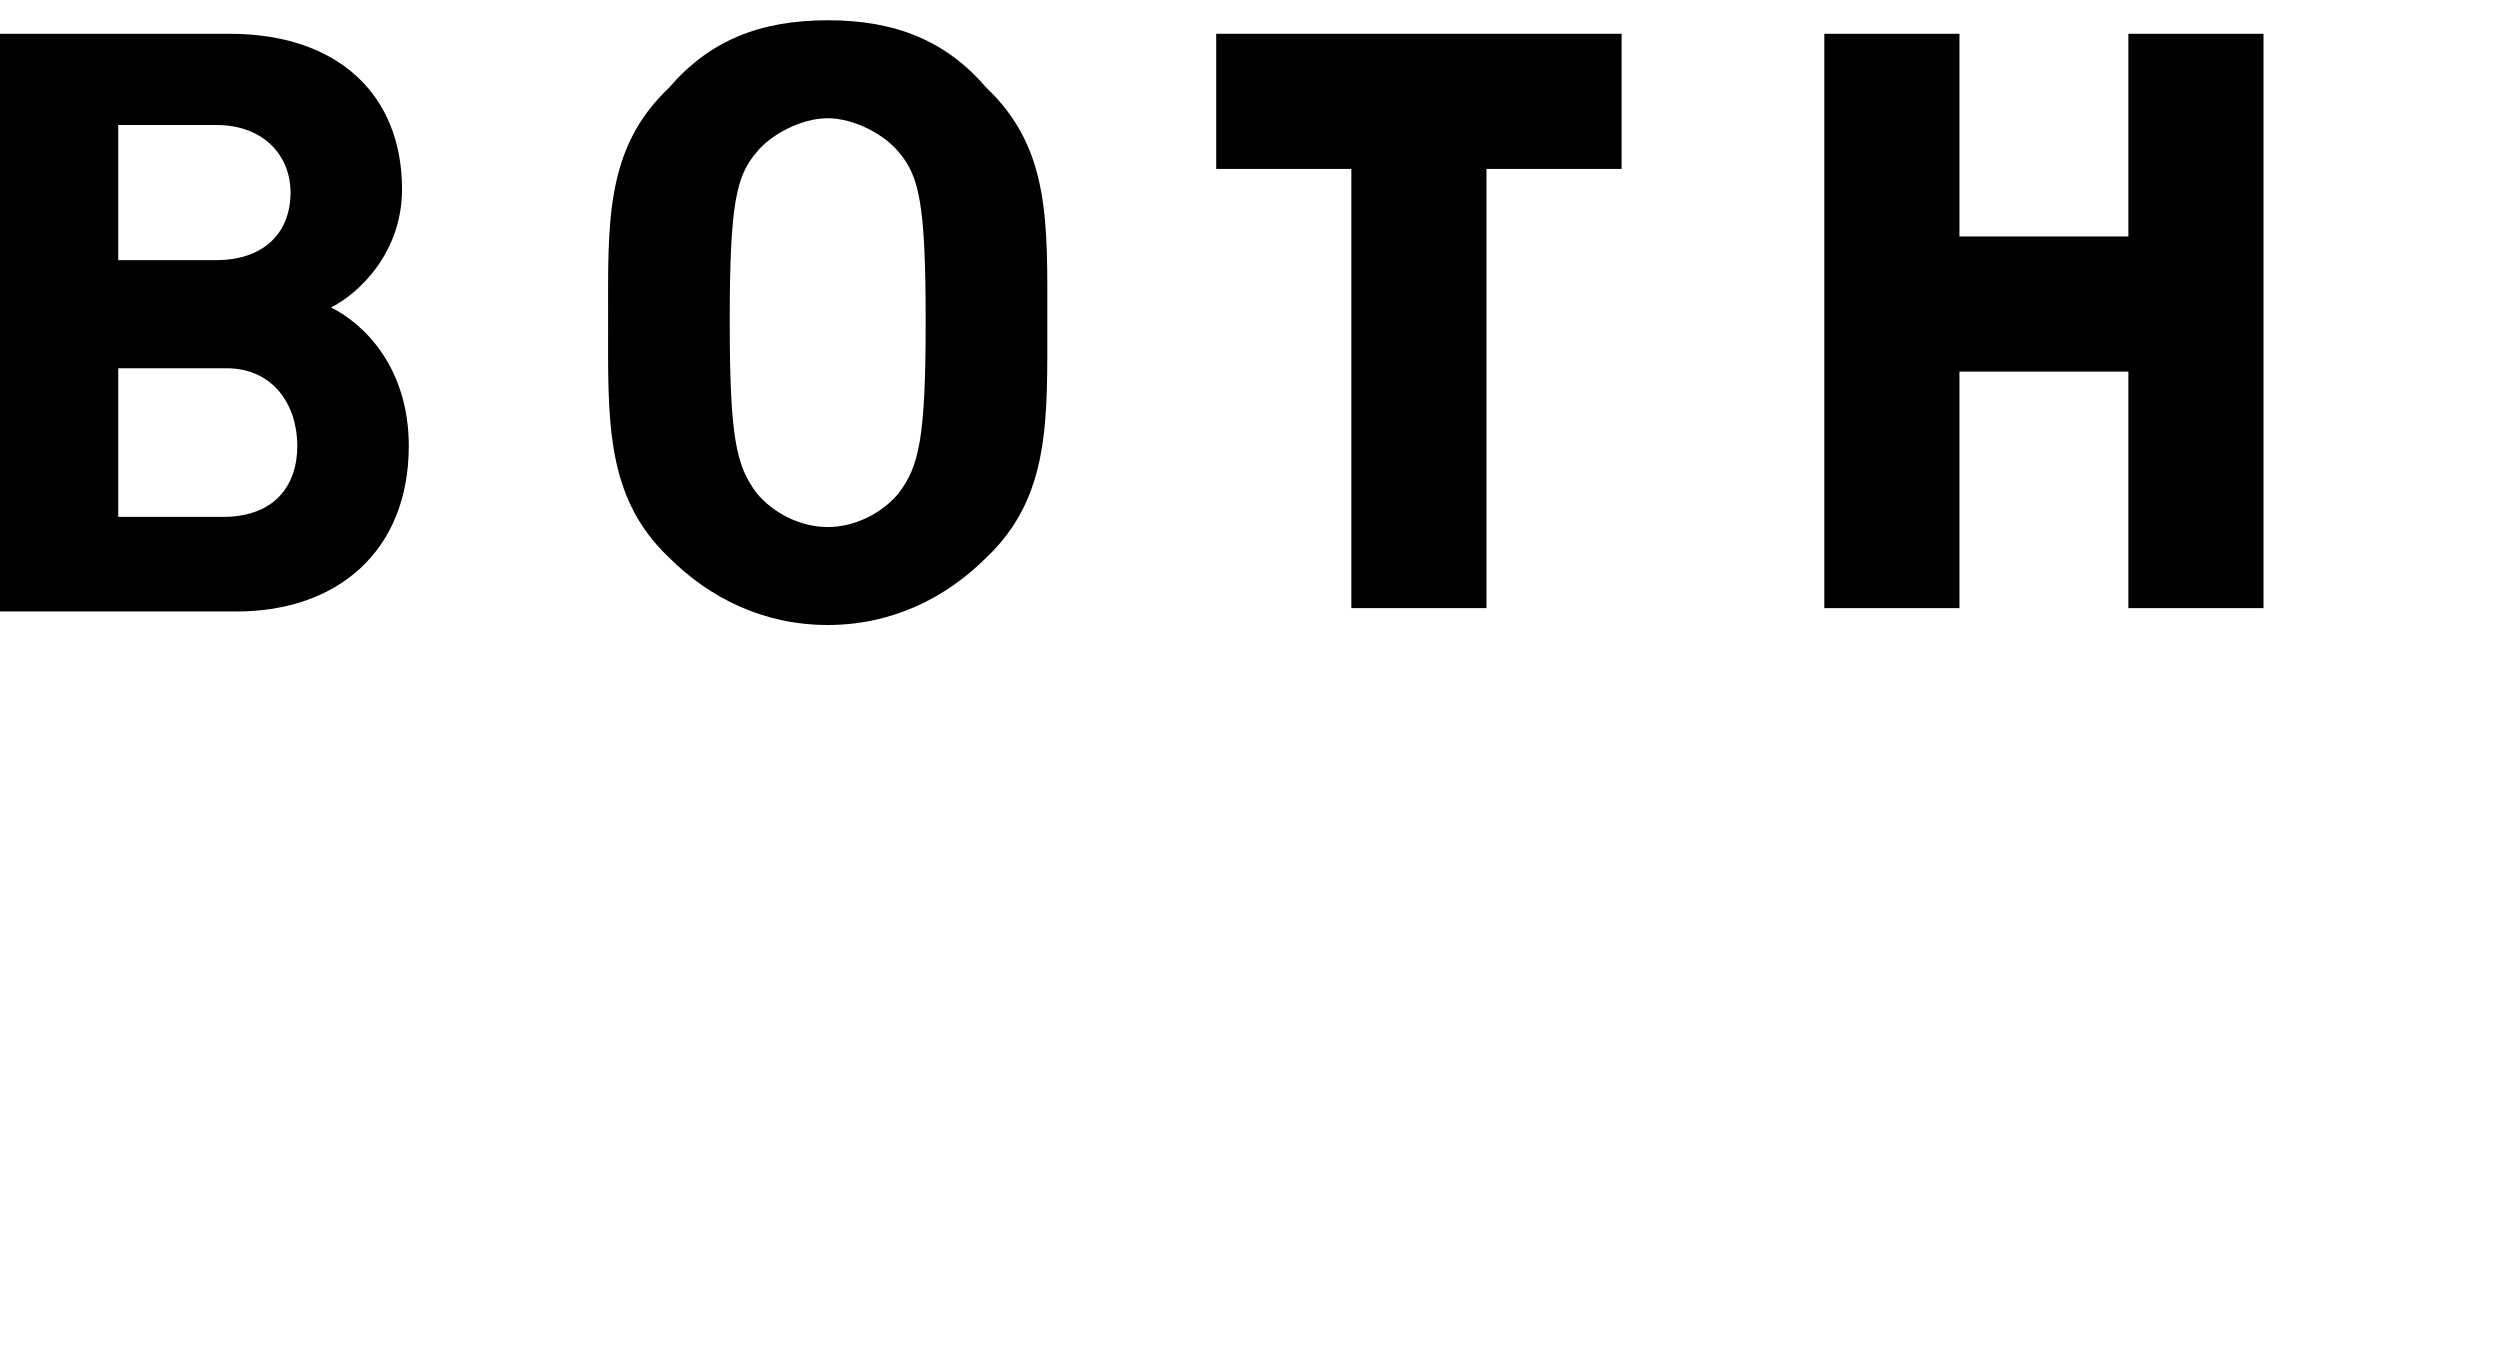 <?xml version="1.0" encoding="utf-8"?>
<!-- Generator: Adobe Illustrator 21.0.0, SVG Export Plug-In . SVG Version: 6.00 Build 0)  -->
<svg version="1.1" id="圖層_1" xmlns="http://www.w3.org/2000/svg" xmlns:xlink="http://www.w3.org/1999/xlink" x="0px" y="0px"
	 viewBox="0 0 74 40" style="enable-background:new 0 0 74 40;" xml:space="preserve">
<path d="M12.1,13.2c0-2.3-1.3-3.6-2.3-4.1c0.8-0.4,2.1-1.6,2.1-3.5C11.9,2.8,10,1,6.8,1H0v17.1h7C10,18.1,12.1,16.3,12.1,13.2z
	 M8.8,13.2c0,1.2-0.7,2.1-2.2,2.1H3.5v-4.4h3.2C8.1,10.9,8.8,12,8.8,13.2z M8.6,5.7c0,1.2-0.8,2-2.2,2H3.5v-4h2.9
	C7.8,3.7,8.6,4.6,8.6,5.7z"/>
<path d="M29.2,2.6c-1.2-1.4-2.7-2-4.7-2s-3.5,0.6-4.7,2c-1.9,1.8-1.8,4-1.8,6.9c0,2.9-0.1,5.2,1.8,7c1.2,1.2,2.8,2,4.7,2
	s3.5-0.8,4.7-2c1.9-1.8,1.8-4.1,1.8-7C31,6.6,31.1,4.4,29.2,2.6z M26.6,14.6c-0.5,0.6-1.3,1-2.1,1s-1.6-0.4-2.1-1
	c-0.6-0.8-0.8-1.6-0.8-5.1s0.2-4.3,0.8-5c0.4-0.5,1.3-1,2.1-1s1.7,0.5,2.1,1c0.6,0.7,0.8,1.5,0.8,5S27.2,13.8,26.6,14.6z"/>
<path d="M48,5V1H36v4h4v13h4V5H48z"/>
<path d="M67,18V1h-4v6h-5V1h-4v17h4v-7h5v7H67z"/>
</svg>
